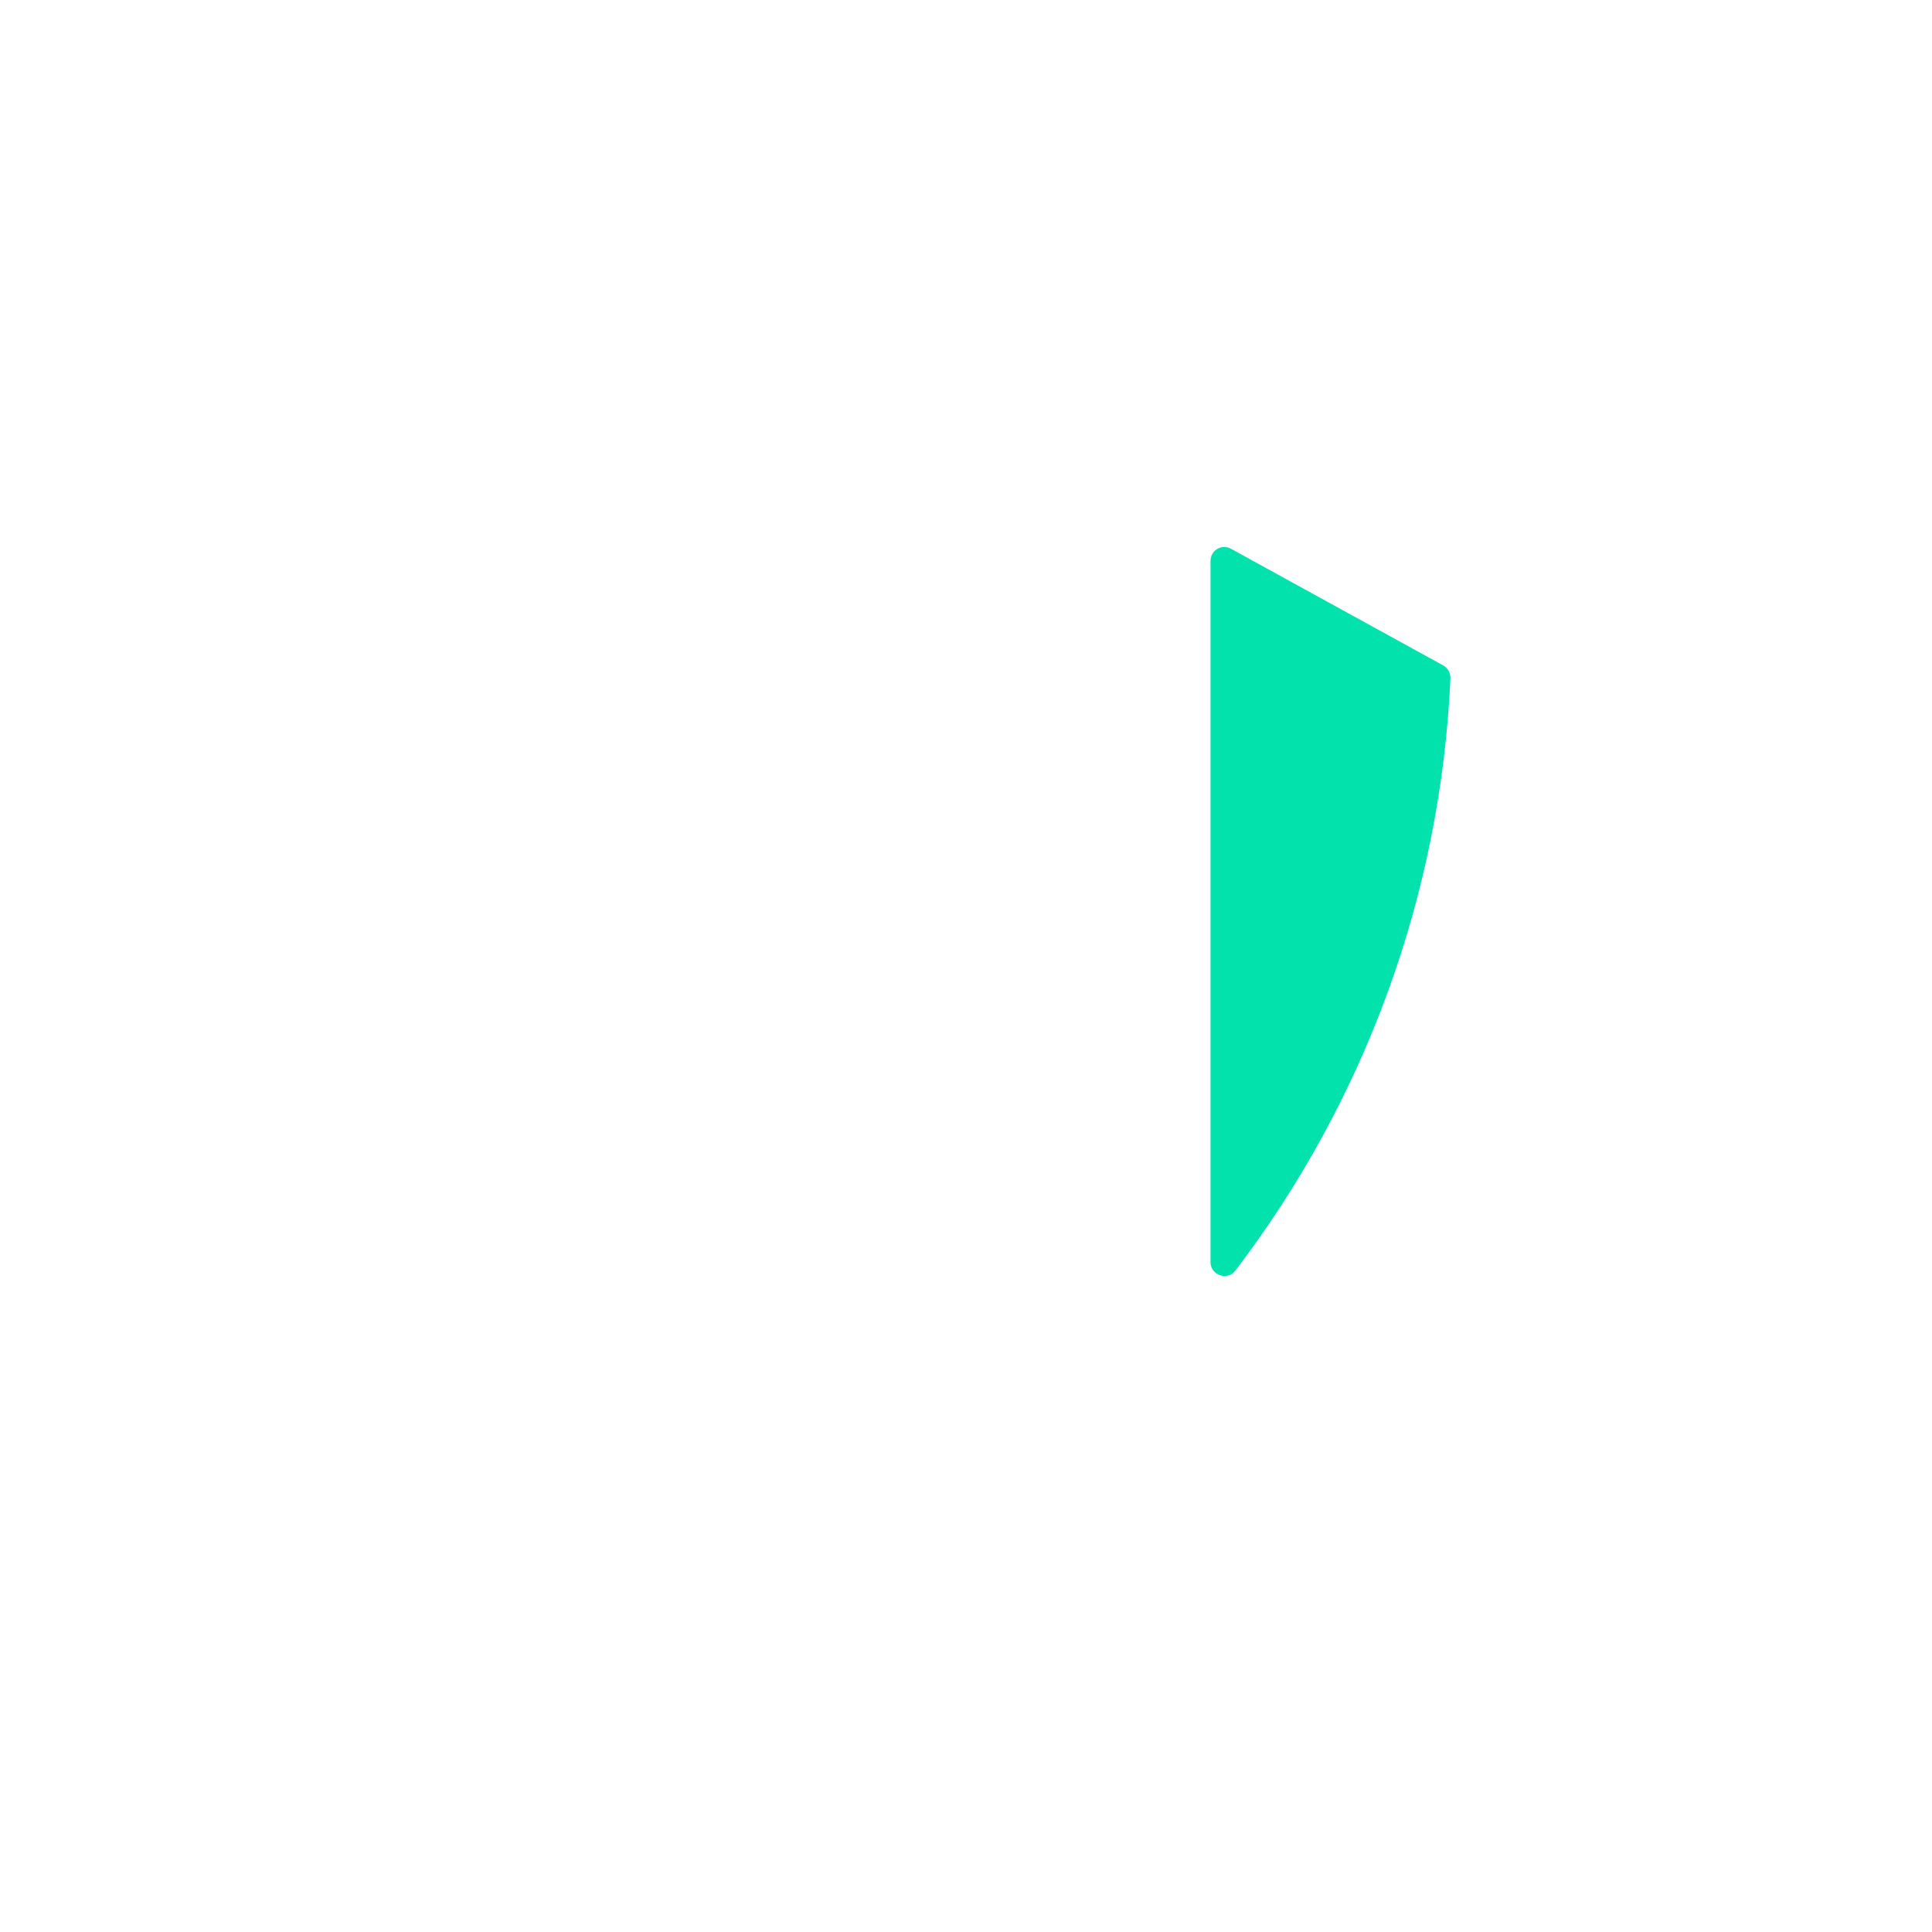 <svg width="281" height="281" viewBox="0 0 281 281" fill="none" xmlns="http://www.w3.org/2000/svg">
<g filter="url(#filter0_d_6_39)">
<path d="M179.662 180.814C198.445 156.193 209.551 126.196 210.957 94.659C210.991 93.886 210.576 93.153 209.898 92.78L179.031 75.812C177.697 75.078 176.064 76.044 176.064 77.567L176.064 179.561C176.064 181.463 178.508 182.326 179.662 180.814Z" fill="#02E2AC"/>
<path d="M150.849 14.608C145.994 11.934 139.907 13.713 137.247 18.559C136.404 20.093 136.052 21.75 136.054 23.385H136.01V248.687H136.054C136.052 250.323 136.404 251.979 137.247 253.513C139.071 256.828 142.498 258.701 146.033 258.701C147.661 258.701 149.319 258.305 150.849 257.464C212.724 223.438 251.165 158.434 251.165 87.822V78.643C251.165 73.164 248.182 68.12 243.381 65.481L150.849 14.608ZM231.138 87.822C231.138 145.249 202.716 198.462 156.037 230.635V40.318L229.062 80.461C230.342 81.165 231.138 82.51 231.138 83.971V87.822V87.822Z" fill="white"/>
<path d="M111.496 219.627C91.024 204.028 75.983 183.18 65.998 159.804L110.791 135.18C115.636 132.515 117.406 126.428 114.741 121.578C112.081 116.737 105.994 114.963 101.139 117.627L59.106 140.735C53.584 122.229 50.891 102.689 50.891 83.273V81.602L110.278 48.959C114.868 46.435 117.245 40.836 115.197 36.014C112.844 30.472 106.296 28.299 101.139 31.125L38.648 65.481C33.846 68.12 30.864 73.165 30.864 78.643V87.822C30.864 144.661 55.678 198.385 98.944 235.222C100.831 236.83 103.139 237.613 105.432 237.613C108.263 237.613 111.079 236.415 113.059 234.092C116.768 229.737 116.1 223.136 111.496 219.627Z" fill="white"/>
<rect x="4.5" y="0.5" width="272" height="272" stroke="white" shape-rendering="crispEdges"/>
</g>
<defs>
<filter id="filter0_d_6_39" x="0" y="0" width="281" height="281" filterUnits="userSpaceOnUse" color-interpolation-filters="sRGB">
<feFlood flood-opacity="0" result="BackgroundImageFix"/>
<feColorMatrix in="SourceAlpha" type="matrix" values="0 0 0 0 0 0 0 0 0 0 0 0 0 0 0 0 0 0 127 0" result="hardAlpha"/>
<feOffset dy="4"/>
<feGaussianBlur stdDeviation="2"/>
<feComposite in2="hardAlpha" operator="out"/>
<feColorMatrix type="matrix" values="0 0 0 0 0 0 0 0 0 0 0 0 0 0 0 0 0 0 0.25 0"/>
<feBlend mode="normal" in2="BackgroundImageFix" result="effect1_dropShadow_6_39"/>
<feBlend mode="normal" in="SourceGraphic" in2="effect1_dropShadow_6_39" result="shape"/>
</filter>
</defs>
</svg>
